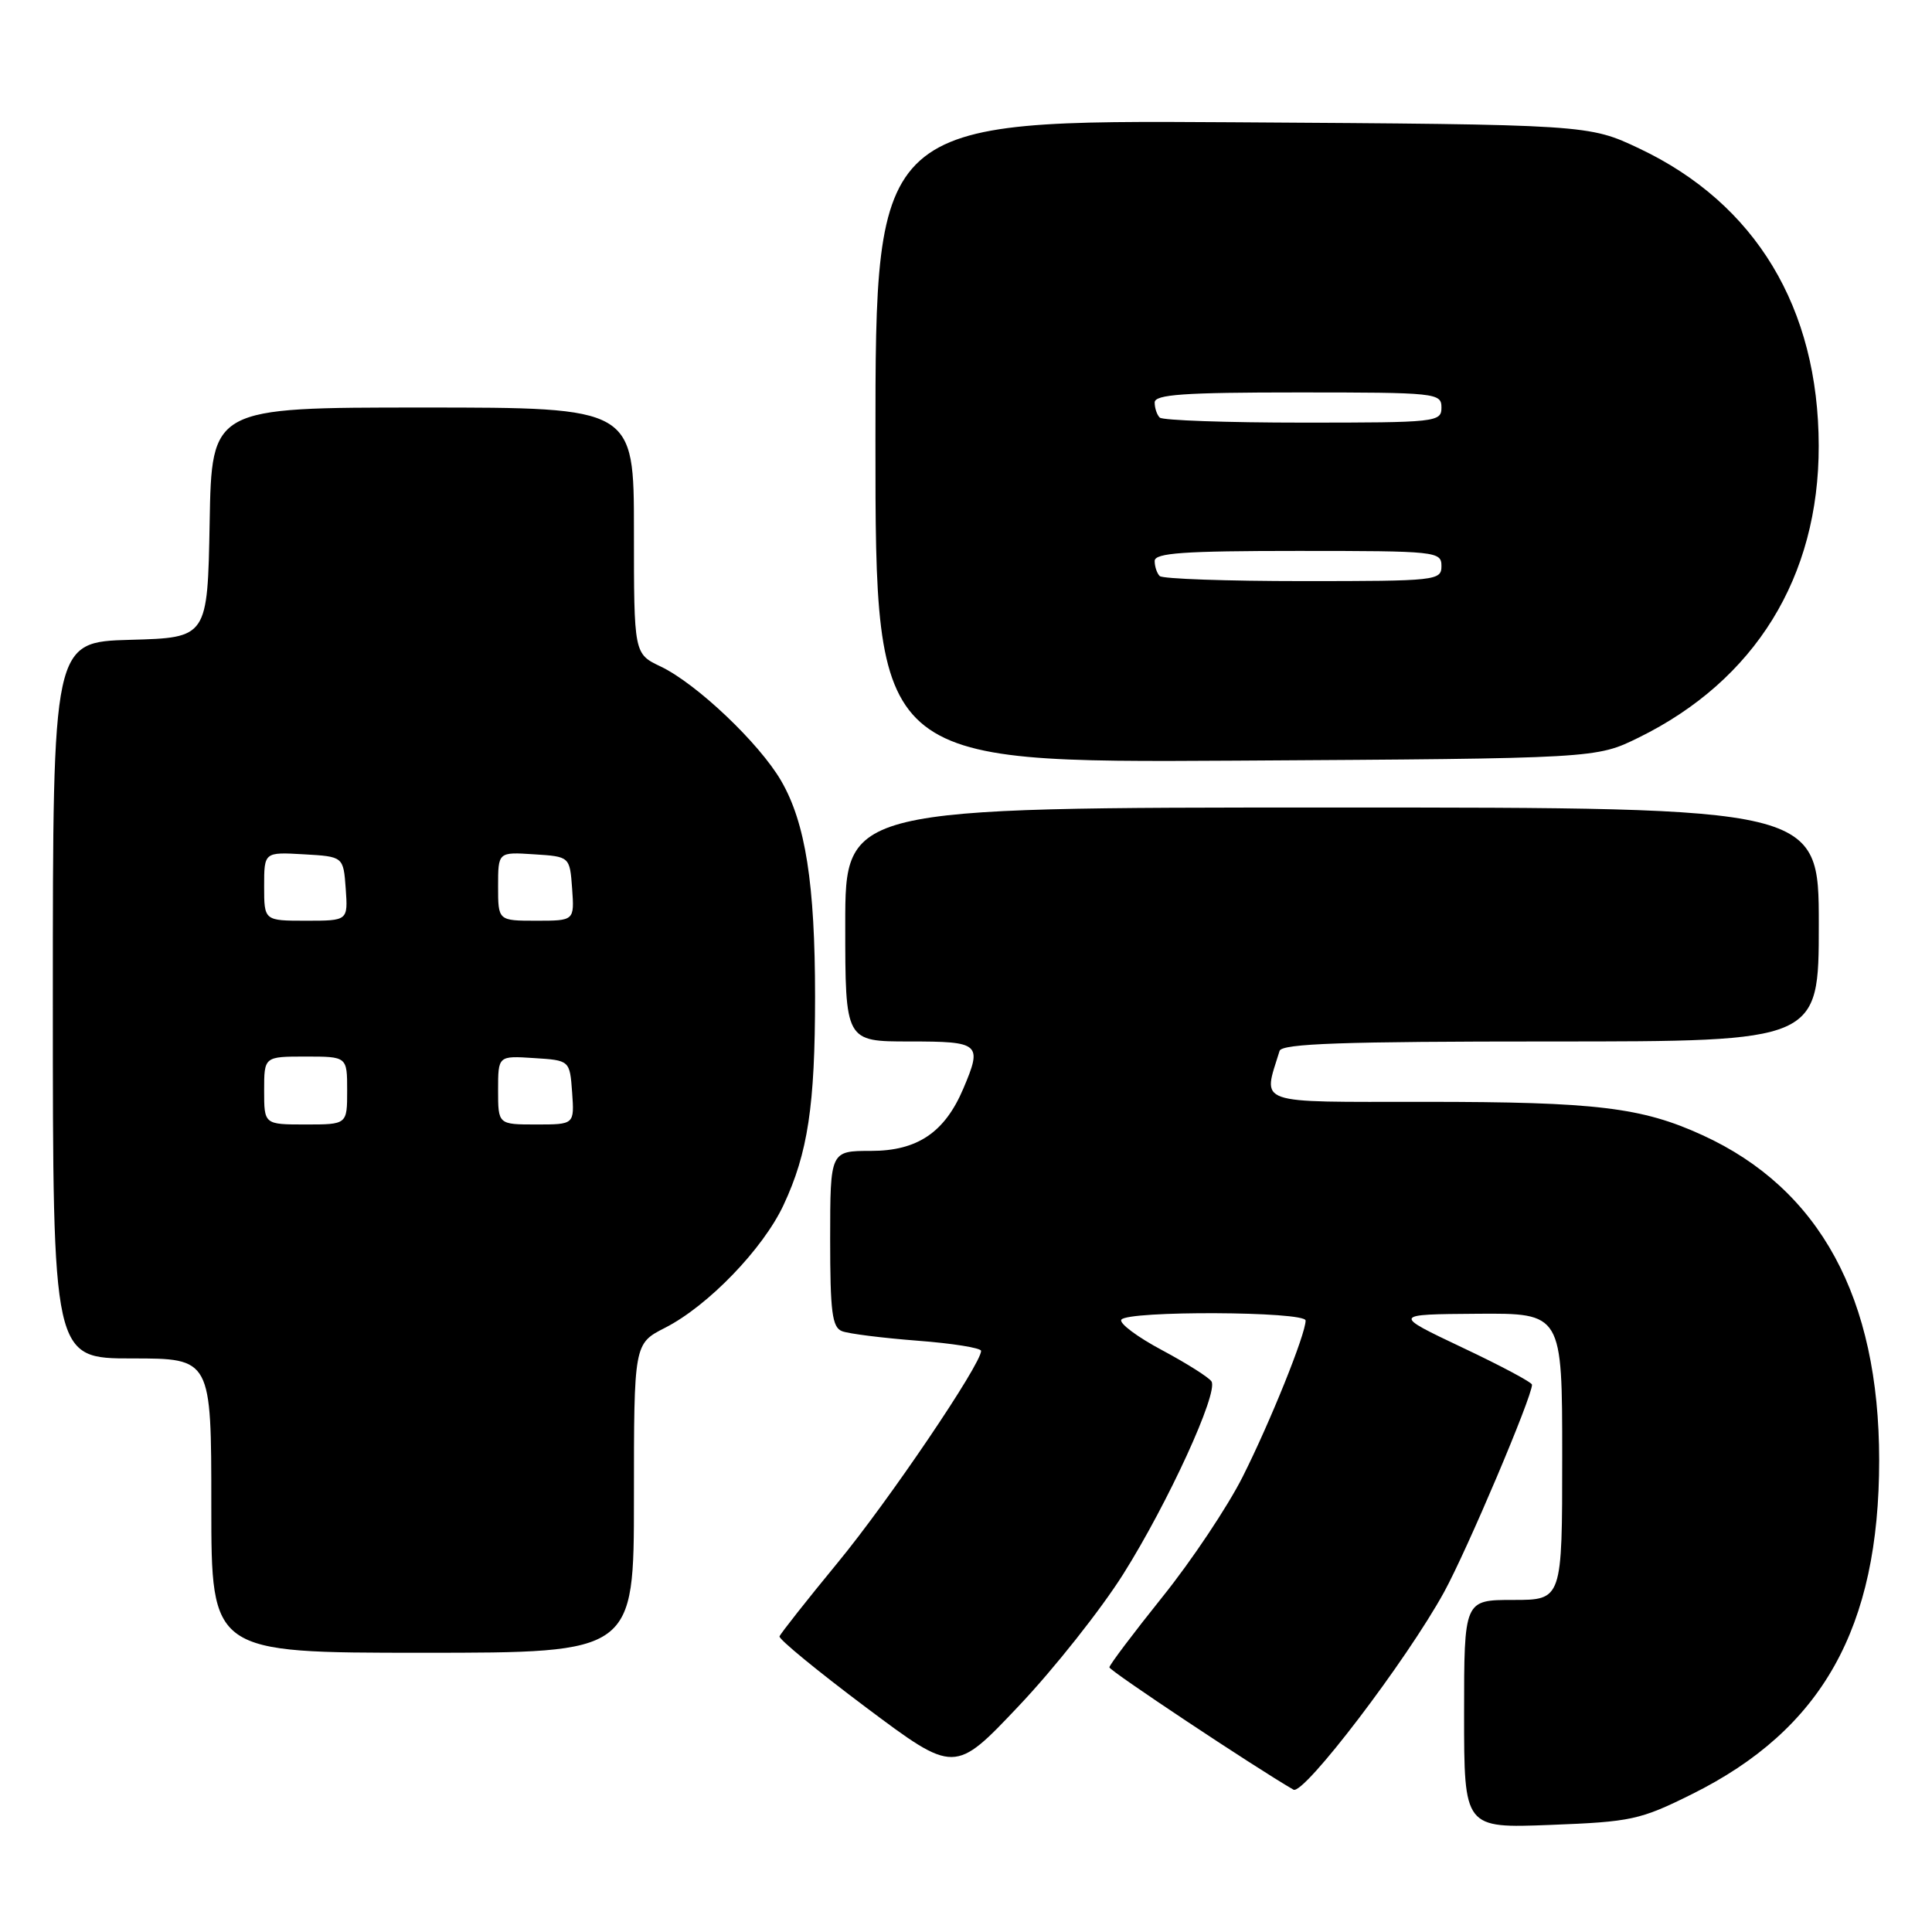 <?xml version="1.0" encoding="UTF-8" standalone="no"?>
<!DOCTYPE svg PUBLIC "-//W3C//DTD SVG 1.1//EN" "http://www.w3.org/Graphics/SVG/1.1/DTD/svg11.dtd" >
<svg xmlns="http://www.w3.org/2000/svg" xmlns:xlink="http://www.w3.org/1999/xlink" version="1.1" viewBox="0 0 256 256">
 <g >
 <path fill="currentColor"
d=" M 224.18 237.74 C 241.45 229.17 249.00 215.71 249.00 193.48 C 249.00 171.99 241.14 157.53 225.60 150.42 C 217.55 146.73 211.47 146.00 188.84 146.00 C 165.97 146.00 167.33 146.47 169.55 139.25 C 169.85 138.28 177.92 138.00 205.47 138.00 C 241.00 138.00 241.00 138.00 241.00 122.50 C 241.00 107.00 241.00 107.00 176.50 107.00 C 112.00 107.00 112.00 107.00 112.00 122.50 C 112.00 138.00 112.00 138.00 120.50 138.00 C 129.89 138.00 130.19 138.26 127.63 144.28 C 125.17 150.06 121.55 152.50 115.42 152.50 C 110.01 152.50 110.01 152.50 110.00 164.14 C 110.00 173.84 110.26 175.89 111.58 176.39 C 112.45 176.73 116.95 177.29 121.58 177.65 C 126.21 178.00 130.00 178.61 130.00 179.00 C 130.00 180.77 117.75 198.87 111.00 207.06 C 106.88 212.07 103.41 216.47 103.29 216.83 C 103.18 217.20 108.35 221.44 114.79 226.27 C 126.50 235.03 126.50 235.03 135.00 226.04 C 139.68 221.10 145.90 213.24 148.84 208.57 C 154.77 199.15 161.46 184.55 160.53 183.05 C 160.20 182.52 157.26 180.66 153.99 178.91 C 150.72 177.17 148.28 175.35 148.58 174.87 C 149.33 173.65 173.00 173.75 173.00 174.98 C 173.00 176.79 168.30 188.45 164.66 195.68 C 162.67 199.63 157.89 206.80 154.02 211.61 C 150.16 216.43 147.00 220.62 147.00 220.93 C 147.00 221.38 166.21 234.14 171.39 237.14 C 172.74 237.92 186.39 220.01 191.36 210.94 C 194.39 205.41 203.00 185.11 203.00 183.48 C 203.00 183.17 198.84 180.95 193.75 178.55 C 184.50 174.16 184.50 174.16 195.75 174.08 C 207.00 174.00 207.00 174.00 207.00 193.00 C 207.00 212.00 207.00 212.00 200.50 212.00 C 194.00 212.00 194.00 212.00 194.00 227.13 C 194.00 242.25 194.00 242.25 205.43 241.81 C 216.13 241.40 217.32 241.15 224.18 237.74 Z  M 84.00 198.52 C 84.00 178.04 84.00 178.04 88.14 175.93 C 93.82 173.03 101.11 165.48 103.82 159.68 C 107.05 152.79 108.00 146.48 108.00 132.05 C 108.00 117.13 106.73 109.02 103.51 103.47 C 100.62 98.48 92.30 90.59 87.55 88.32 C 84.00 86.63 84.00 86.63 84.00 70.31 C 84.00 54.00 84.00 54.00 56.03 54.00 C 28.05 54.00 28.05 54.00 27.78 69.25 C 27.50 84.50 27.50 84.50 17.25 84.78 C 7.00 85.07 7.00 85.07 7.00 132.53 C 7.00 180.00 7.00 180.00 17.50 180.00 C 28.00 180.00 28.00 180.00 28.00 199.50 C 28.00 219.00 28.00 219.00 56.00 219.00 C 84.00 219.00 84.00 219.00 84.00 198.52 Z  M 217.12 97.74 C 232.57 90.15 241.02 76.47 240.99 59.07 C 240.96 40.78 232.64 26.99 217.24 19.69 C 210.50 16.50 210.50 16.50 163.25 16.20 C 116.00 15.91 116.00 15.91 116.00 58.49 C 116.00 101.07 116.00 101.07 163.75 100.79 C 211.50 100.50 211.50 100.50 217.12 97.74 Z  M 35.00 144.50 C 35.00 140.00 35.00 140.00 40.50 140.00 C 46.00 140.00 46.00 140.00 46.00 144.50 C 46.00 149.00 46.00 149.00 40.50 149.00 C 35.00 149.00 35.00 149.00 35.00 144.50 Z  M 66.00 144.45 C 66.00 139.89 66.00 139.89 70.75 140.20 C 75.50 140.50 75.50 140.50 75.81 144.75 C 76.11 149.00 76.11 149.00 71.06 149.00 C 66.00 149.00 66.00 149.00 66.00 144.45 Z  M 35.00 117.45 C 35.00 112.90 35.00 112.90 40.25 113.20 C 45.50 113.50 45.50 113.50 45.81 117.75 C 46.11 122.00 46.11 122.00 40.56 122.00 C 35.00 122.00 35.00 122.00 35.00 117.45 Z  M 66.00 117.45 C 66.00 112.89 66.00 112.89 70.75 113.20 C 75.50 113.50 75.50 113.50 75.81 117.75 C 76.11 122.00 76.11 122.00 71.06 122.00 C 66.00 122.00 66.00 122.00 66.00 117.45 Z  M 153.67 76.33 C 153.30 75.97 153.00 75.07 153.00 74.33 C 153.00 73.27 156.83 73.00 172.00 73.00 C 190.33 73.00 191.00 73.07 191.00 75.00 C 191.00 76.93 190.33 77.00 172.67 77.00 C 162.58 77.00 154.03 76.70 153.67 76.33 Z  M 153.67 55.33 C 153.30 54.97 153.00 54.07 153.00 53.33 C 153.00 52.27 156.83 52.00 172.00 52.00 C 190.33 52.00 191.00 52.07 191.00 54.00 C 191.00 55.93 190.33 56.00 172.67 56.00 C 162.58 56.00 154.03 55.70 153.67 55.33 Z "/>
</g>
</svg>
